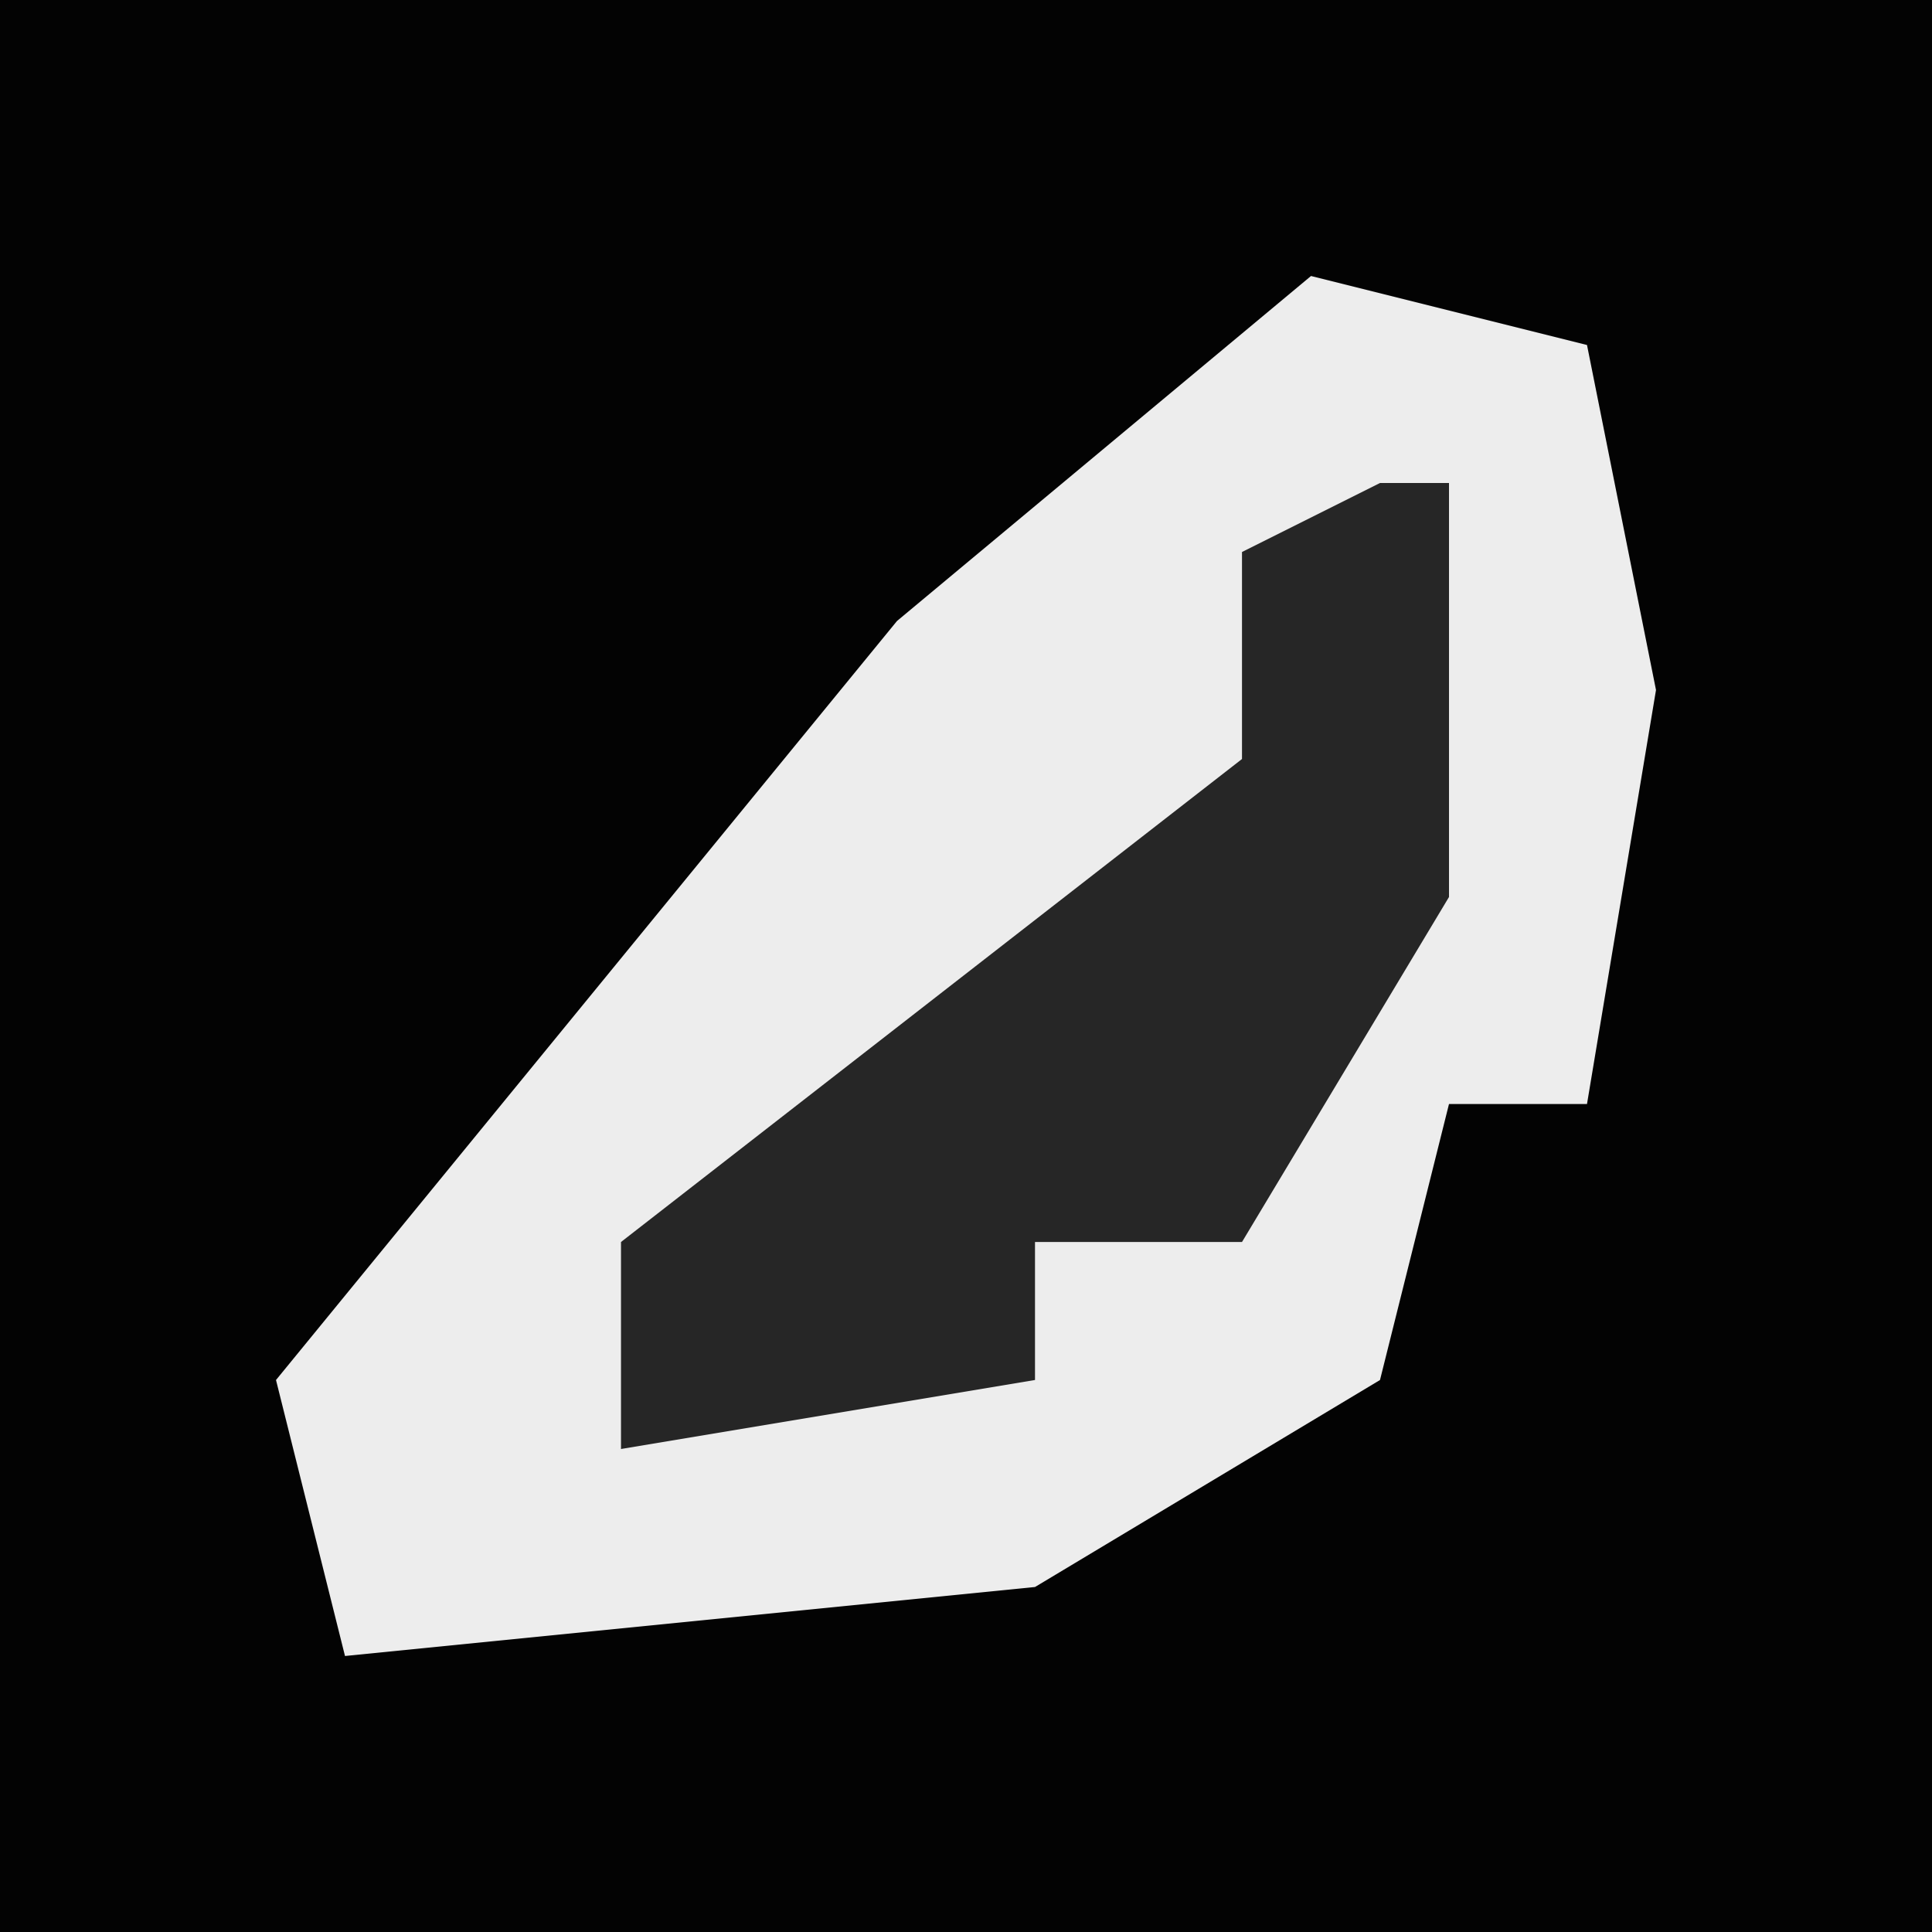 <?xml version="1.0" encoding="UTF-8"?>
<svg version="1.1" xmlns="http://www.w3.org/2000/svg" width="28" height="28">
<path d="M0,0 L28,0 L28,28 L0,28 Z " fill="#030303" transform="translate(0,0)"/>
<path d="M0,0 L4,1 L5,6 L4,12 L2,12 L1,16 L-4,19 L-14,20 L-15,16 L-6,5 Z " fill="#EDEDED" transform="translate(19,4)"/>
<path d="M0,0 L1,0 L1,6 L-2,11 L-5,11 L-5,13 L-11,14 L-11,11 L-2,4 L-2,1 Z " fill="#262626" transform="translate(20,7)"/>
</svg>
